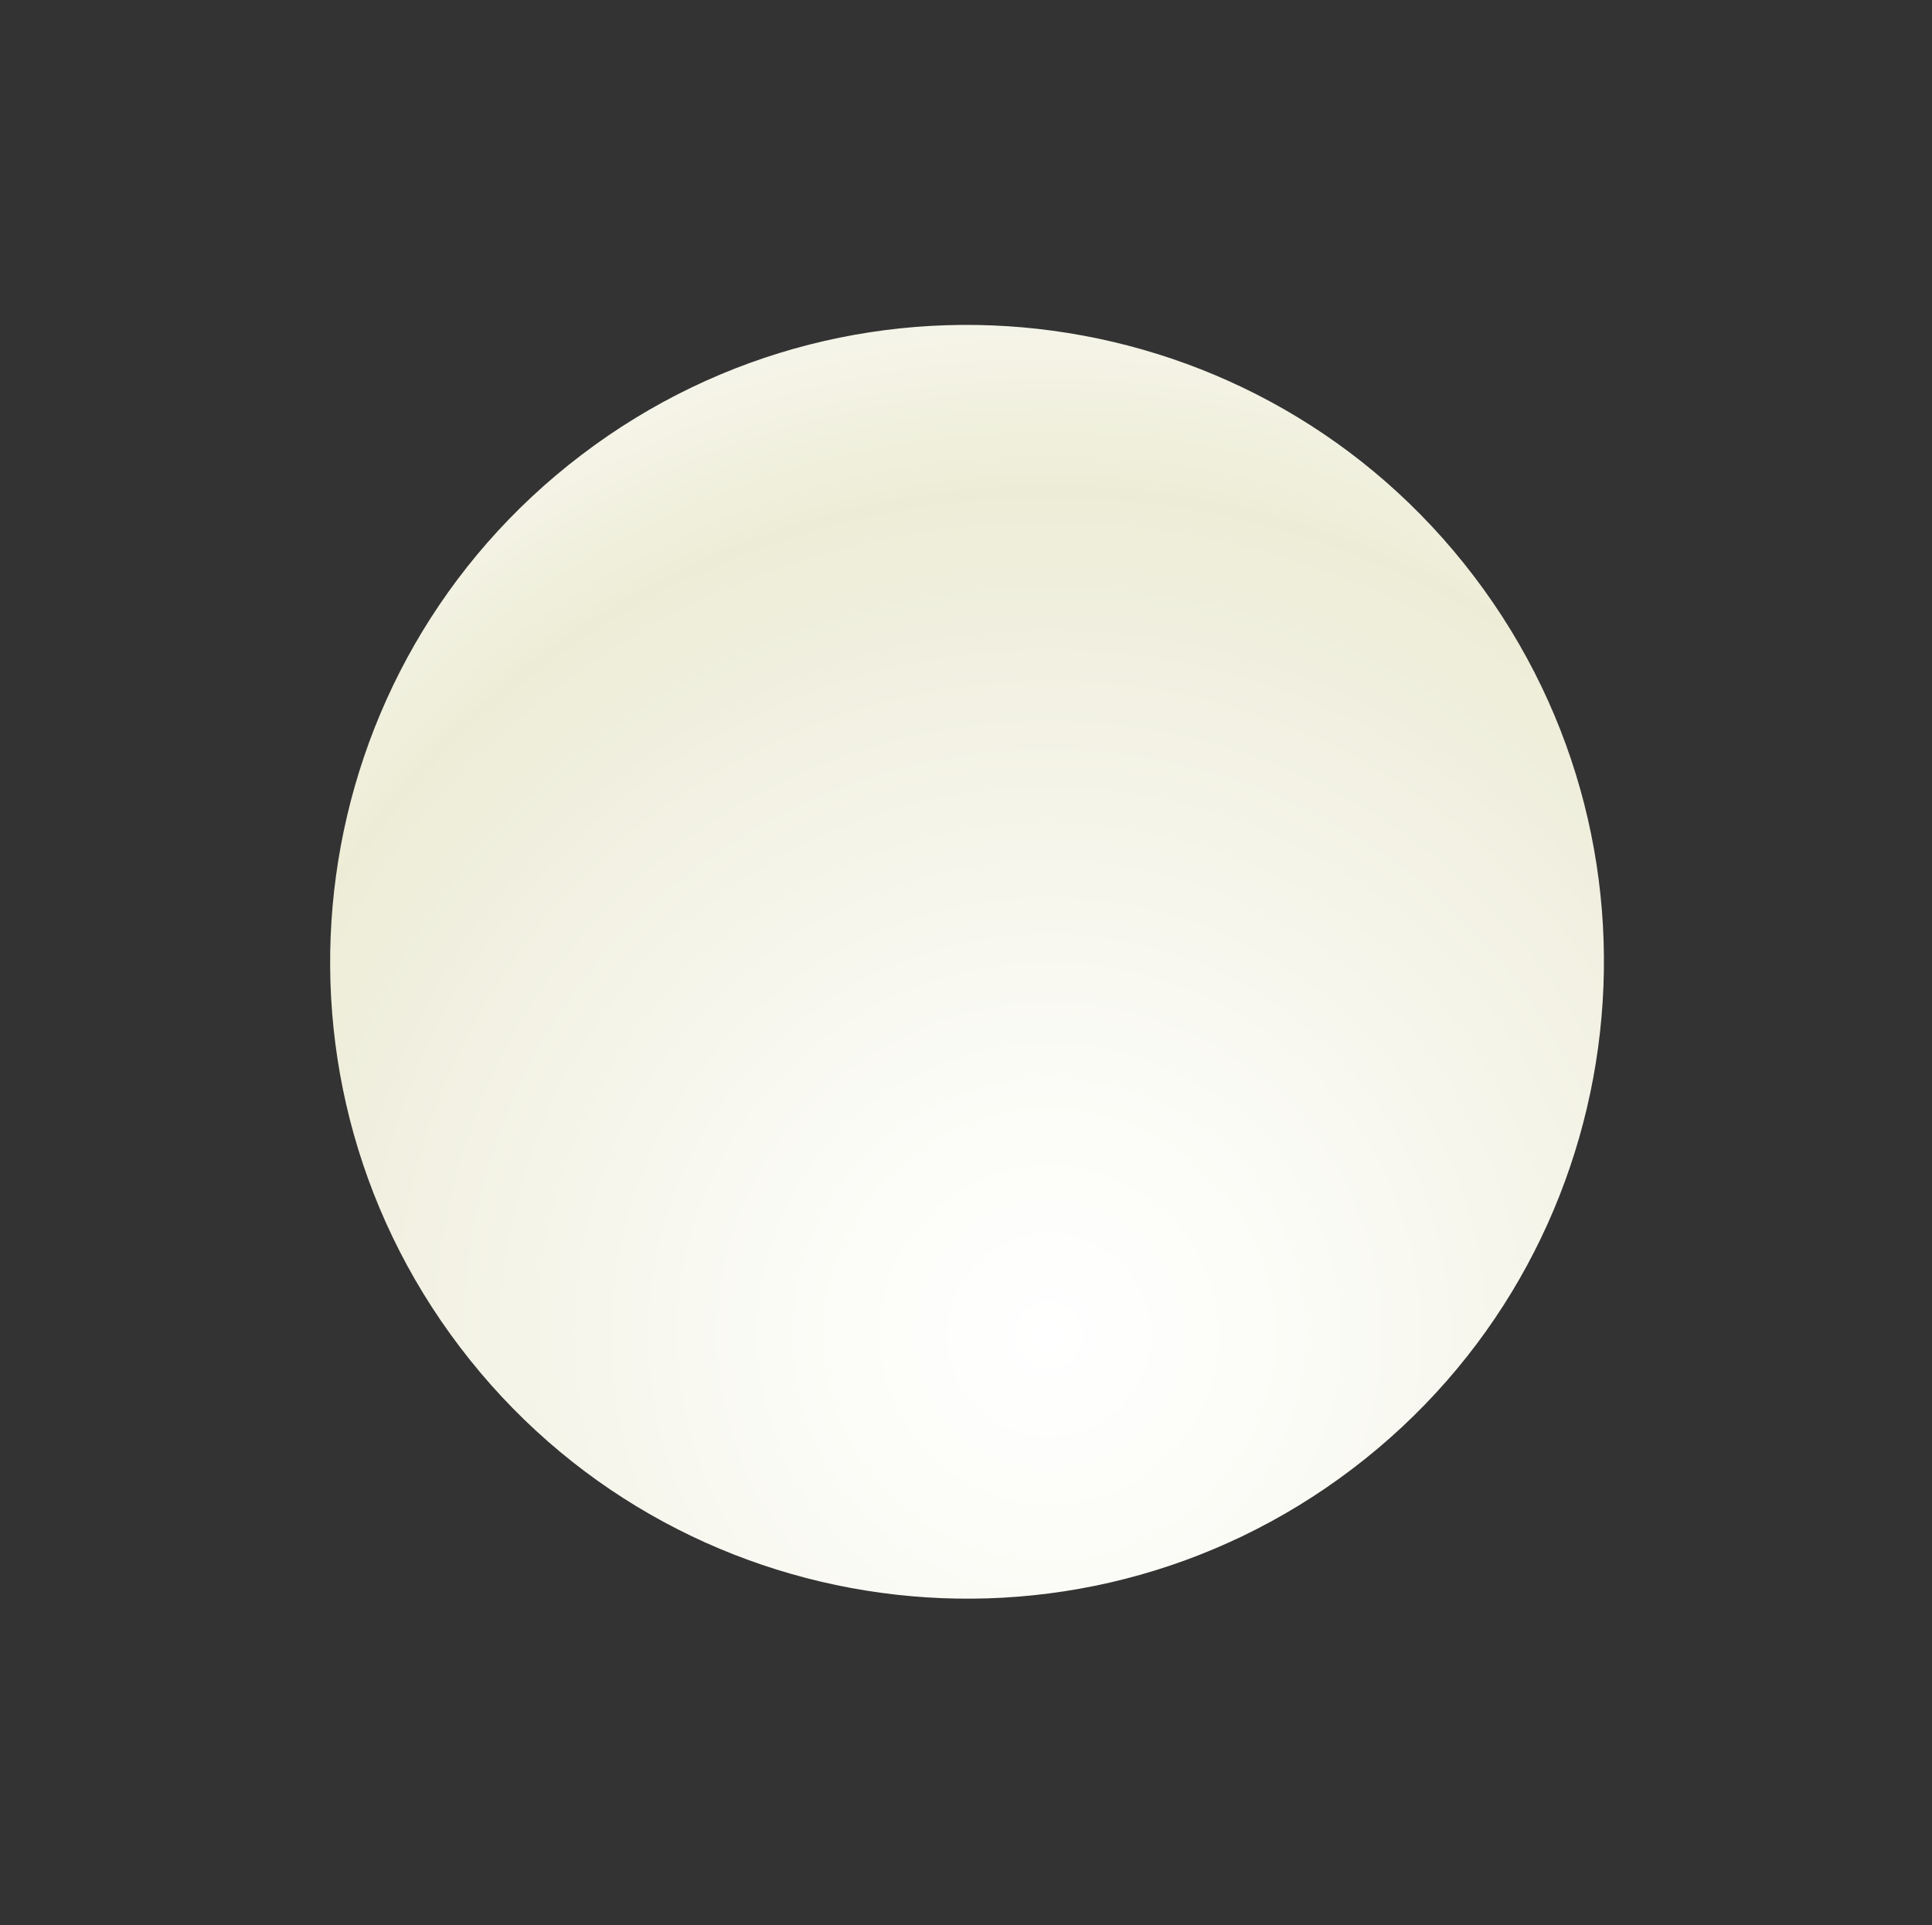 <svg width="279" height="278" viewBox="0 0 279 278" fill="none" xmlns="http://www.w3.org/2000/svg">
<rect x="0" y="0" width="279" height="278" fill="#333333" stroke="none"/>
<path d="M66.433 194.552C97.171 234.988 154.87 242.851 195.307 212.112C235.744 181.374 243.606 123.675 212.868 83.238C182.129 42.801 124.43 34.939 83.993 65.677C43.556 96.416 35.694 154.115 66.433 194.552Z" fill="url(#paint0_radial_594_23791)"/>
<path style="mix-blend-mode:overlay" opacity="0.7" d="M200.426 85.441C207.478 78.892 194.546 66.853 171.555 58.548C148.563 50.243 124.216 48.831 117.15 55.378C110.097 61.926 123.022 73.958 146.021 82.256C169.02 90.555 193.381 91.982 200.426 85.441V85.441Z" fill="url(#paint1_radial_594_23791)"/>
<path style="mix-blend-mode:overlay" opacity="0.5" d="M135.629 156.328C161.757 163.899 179.51 184.735 175.271 202.872C171.04 221.016 146.414 229.569 120.286 221.998C94.158 214.427 76.406 193.591 80.644 175.468C84.882 157.332 109.501 148.771 135.629 156.328V156.328Z" fill="url(#paint2_radial_594_23791)"/>
<defs>
<radialGradient id="paint0_radial_594_23791" cx="0" cy="0" r="1" gradientUnits="userSpaceOnUse" gradientTransform="translate(151.76 192.312) rotate(138.669) scale(144.29 144.29)">
<stop stop-color="white"/>
<stop offset="0.27" stop-color="#FBFBF6"/>
<stop offset="0.71" stop-color="#F0EFDF"/>
<stop offset="0.84" stop-color="#EDEDD7"/>
<stop offset="1" stop-color="#F5F4E8"/>
</radialGradient>
<radialGradient id="paint1_radial_594_23791" cx="0" cy="0" r="1" gradientUnits="userSpaceOnUse" gradientTransform="translate(-2243.45 -815.287) rotate(19.849) scale(44.364 15.539)">
<stop stop-color="white"/>
<stop offset="0.1" stop-color="white" stop-opacity="0.85"/>
<stop offset="0.29" stop-color="white" stop-opacity="0.59"/>
<stop offset="0.47" stop-color="white" stop-opacity="0.38"/>
<stop offset="0.63" stop-color="white" stop-opacity="0.22"/>
<stop offset="0.78" stop-color="white" stop-opacity="0.1"/>
<stop offset="0.91" stop-color="white" stop-opacity="0.03"/>
<stop offset="1" stop-color="white" stop-opacity="0"/>
</radialGradient>
<radialGradient id="paint2_radial_594_23791" cx="0" cy="0" r="1" gradientUnits="userSpaceOnUse" gradientTransform="translate(162.325 34.075) rotate(-76.861) scale(33.805 49.171)">
<stop stop-color="white"/>
<stop offset="0.1" stop-color="white" stop-opacity="0.85"/>
<stop offset="0.29" stop-color="white" stop-opacity="0.59"/>
<stop offset="0.47" stop-color="white" stop-opacity="0.38"/>
<stop offset="0.63" stop-color="white" stop-opacity="0.22"/>
<stop offset="0.78" stop-color="white" stop-opacity="0.1"/>
<stop offset="0.91" stop-color="white" stop-opacity="0.03"/>
<stop offset="1" stop-color="white" stop-opacity="0"/>
</radialGradient>
</defs>
</svg>
